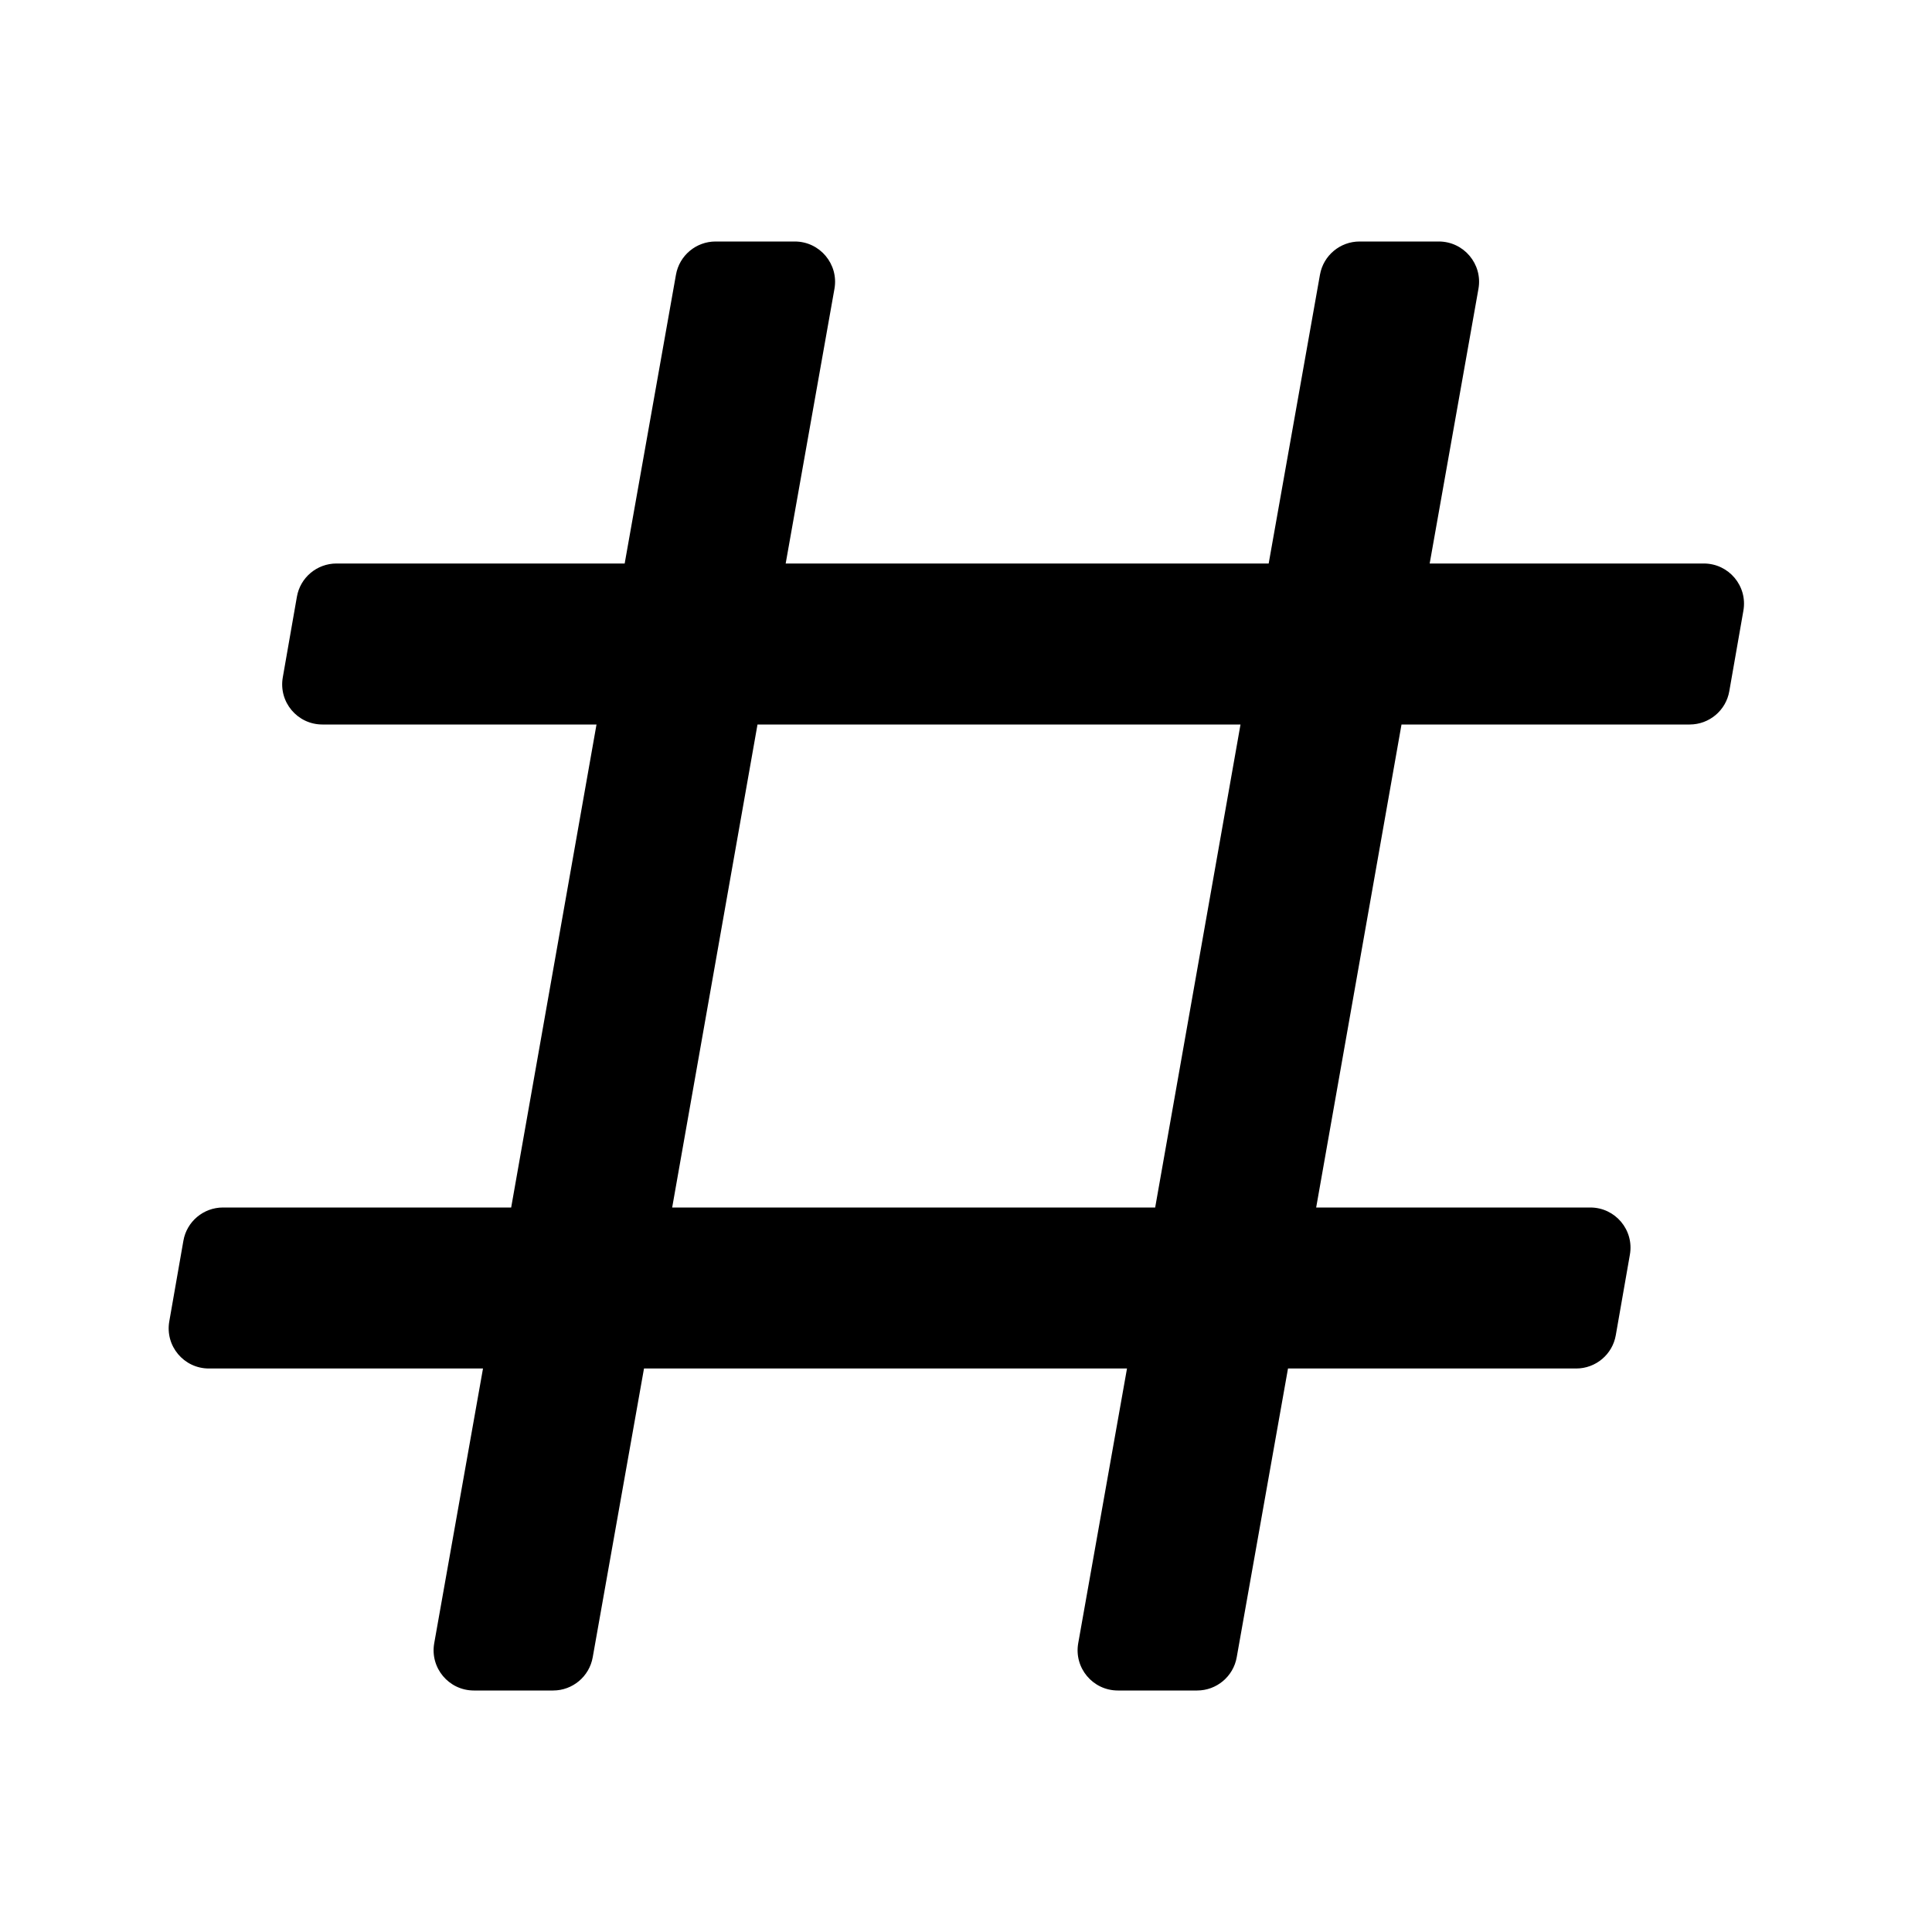 <svg width="24" height="24" viewBox="0 0 24 24" class="icon-2W8DHg" aria-hidden="true" role="img"><path fill="currentColor" fill-rule="evenodd" clip-rule="evenodd" d="M5.887 21C5.575 21 5.34 20.719 5.394 20.413L6 17H2.595C2.284 17 2.049 16.72 2.103 16.414L2.278 15.414C2.319 15.175 2.527 15 2.77 15H6.35L7.41 9H4.005C3.694 9 3.459 8.72 3.513 8.414L3.688 7.414C3.729 7.175 3.937 7 4.18 7H7.76L8.397 3.413C8.439 3.174 8.647 3 8.889 3H9.873C10.184 3 10.42 3.281 10.366 3.587L9.76 7H15.76L16.397 3.413C16.439 3.174 16.647 3 16.889 3H17.873C18.184 3 18.42 3.281 18.366 3.587L17.76 7H21.165C21.476 7 21.711 7.28 21.657 7.586L21.482 8.586C21.441 8.825 21.233 9 20.99 9H17.41L16.35 15H19.755C20.066 15 20.301 15.28 20.247 15.586L20.072 16.586C20.031 16.825 19.823 17 19.58 17H16L15.363 20.587C15.321 20.826 15.113 21 14.871 21H13.887C13.575 21 13.34 20.719 13.394 20.413L14 17H8L7.363 20.587C7.321 20.826 7.113 21 6.871 21H5.887ZM9.41 9L8.35 15H14.35L15.41 9H9.41Z"></path></svg>

